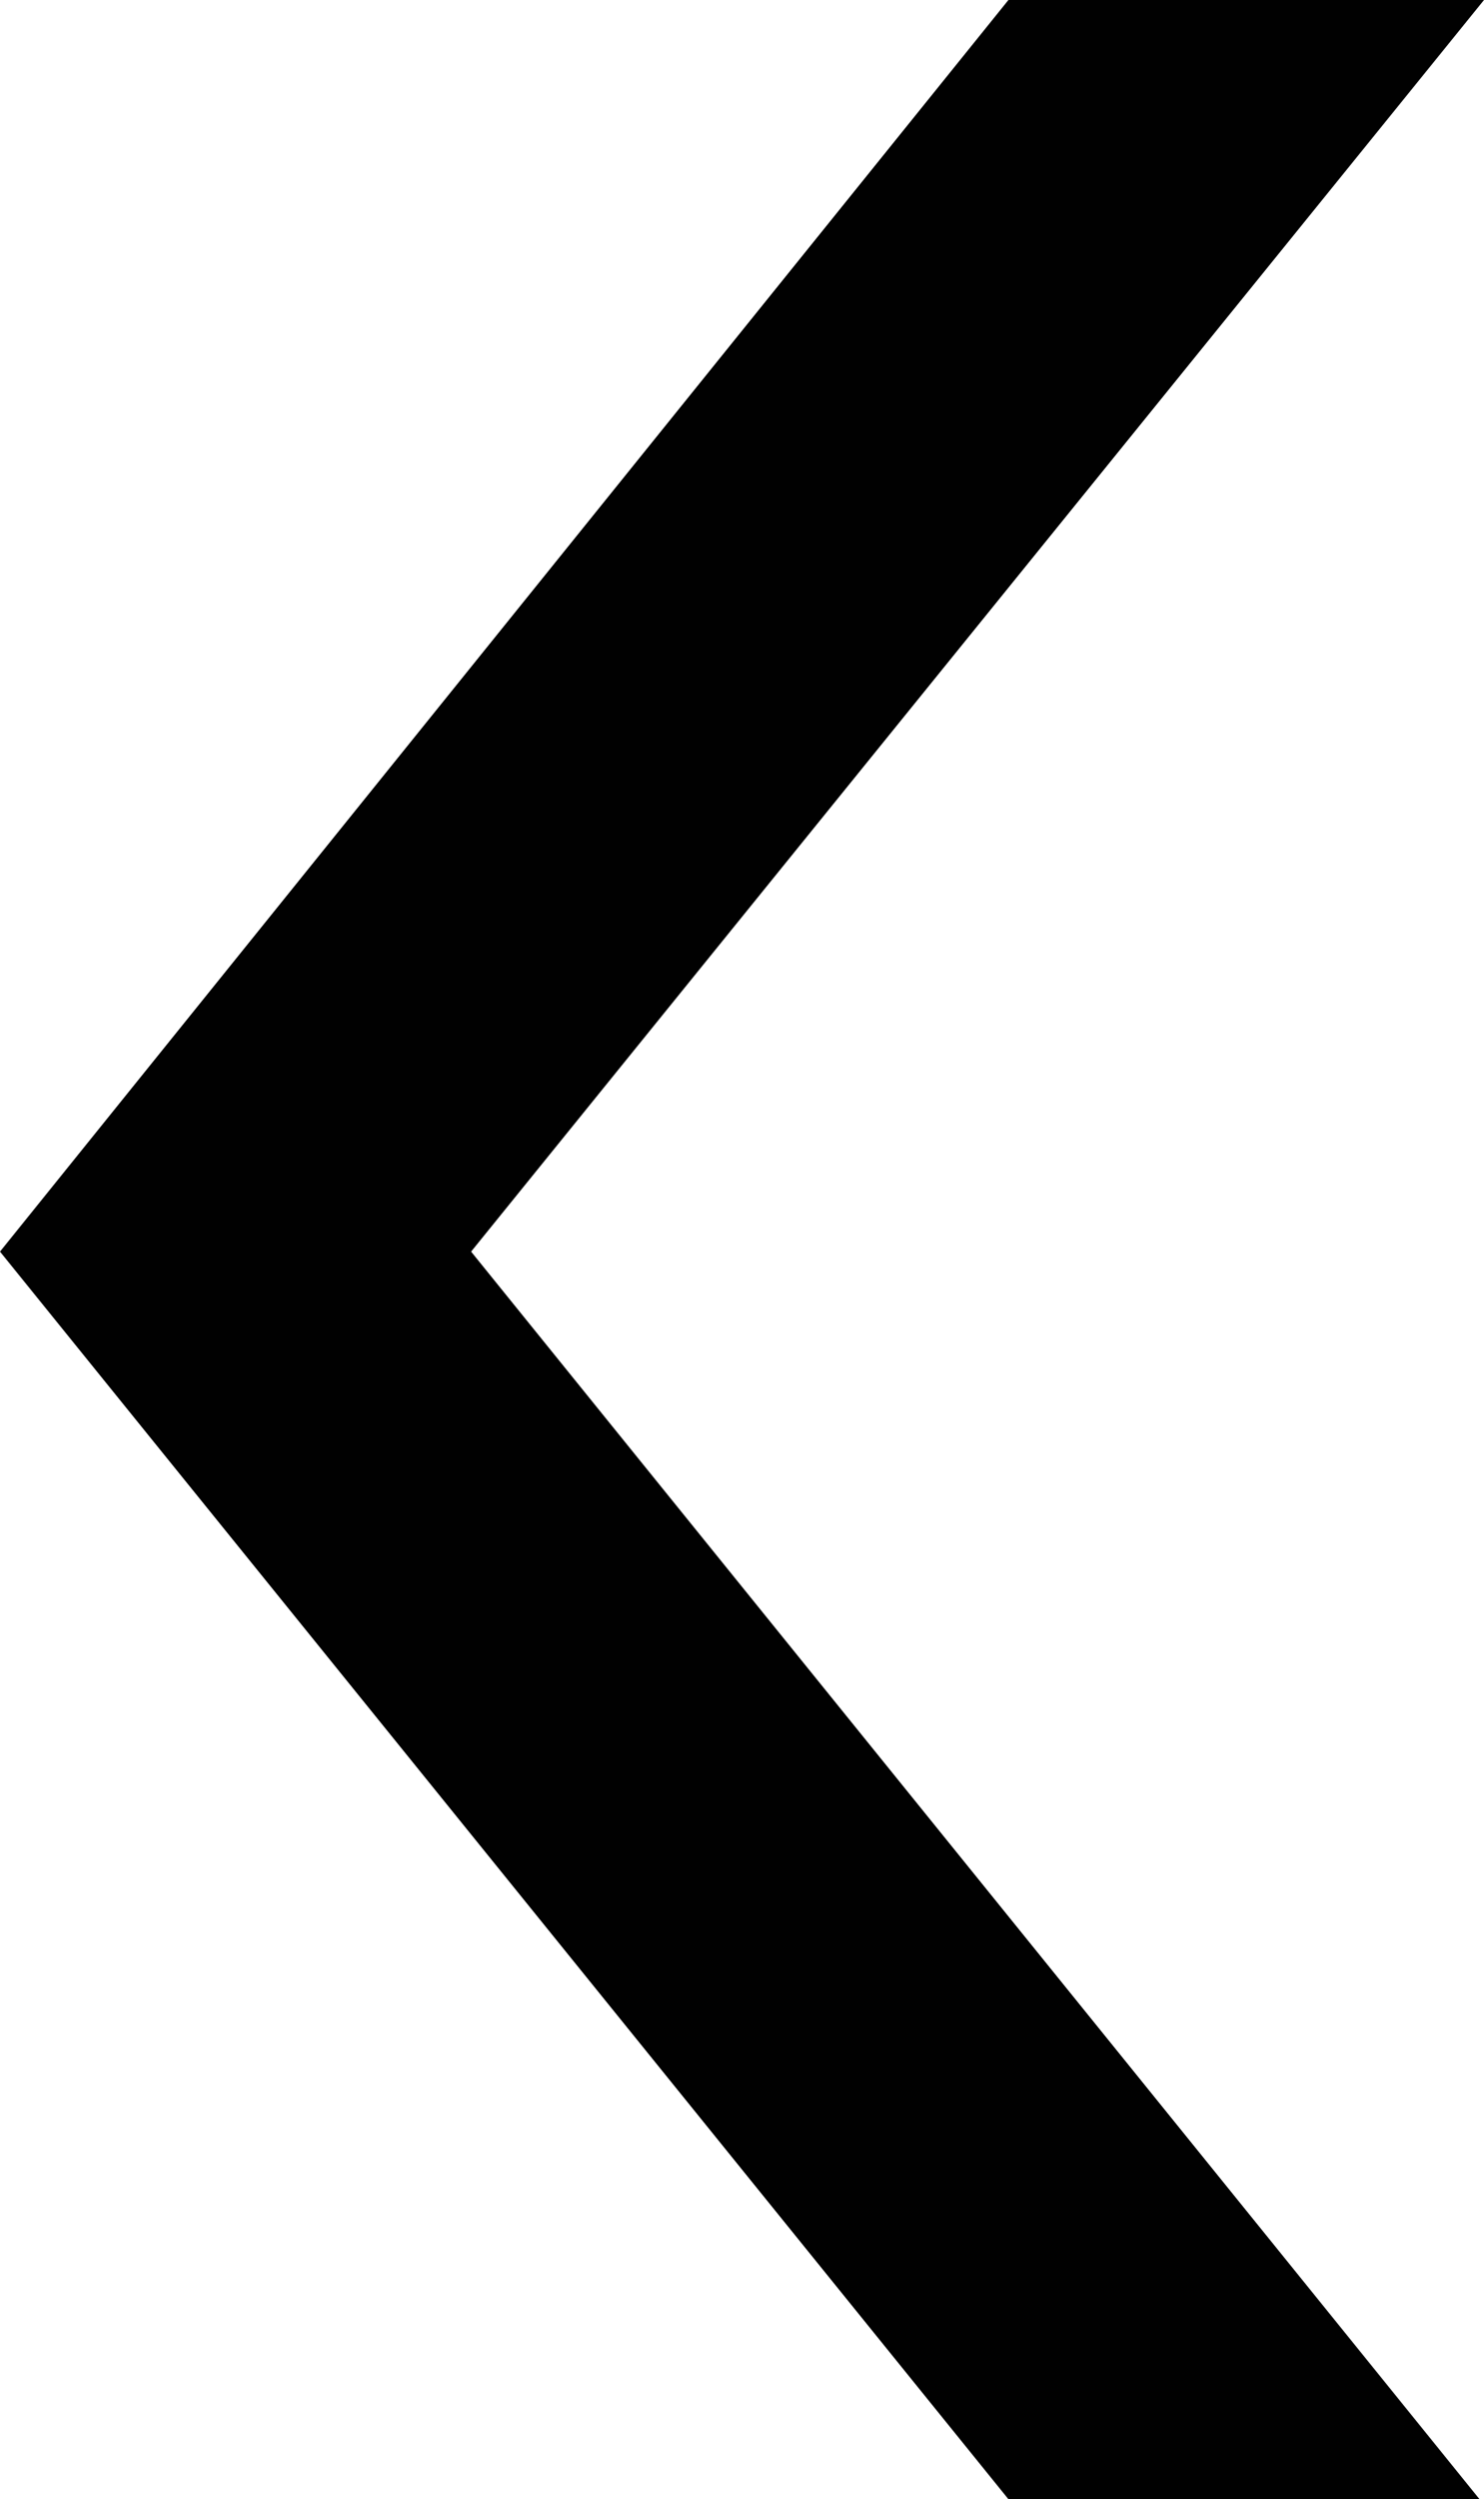 <svg id="Layer_1" data-name="Layer 1" xmlns="http://www.w3.org/2000/svg" viewBox="0 0 33.17 55.81"><defs><style>.cls-1{fill:#010101;}</style></defs><title>left-title-bracket</title><polygon class="cls-1" points="33.07 55.81 10.53 27.95 33.17 0 22.54 0 0 27.95 22.54 55.81 33.07 55.81"/></svg>